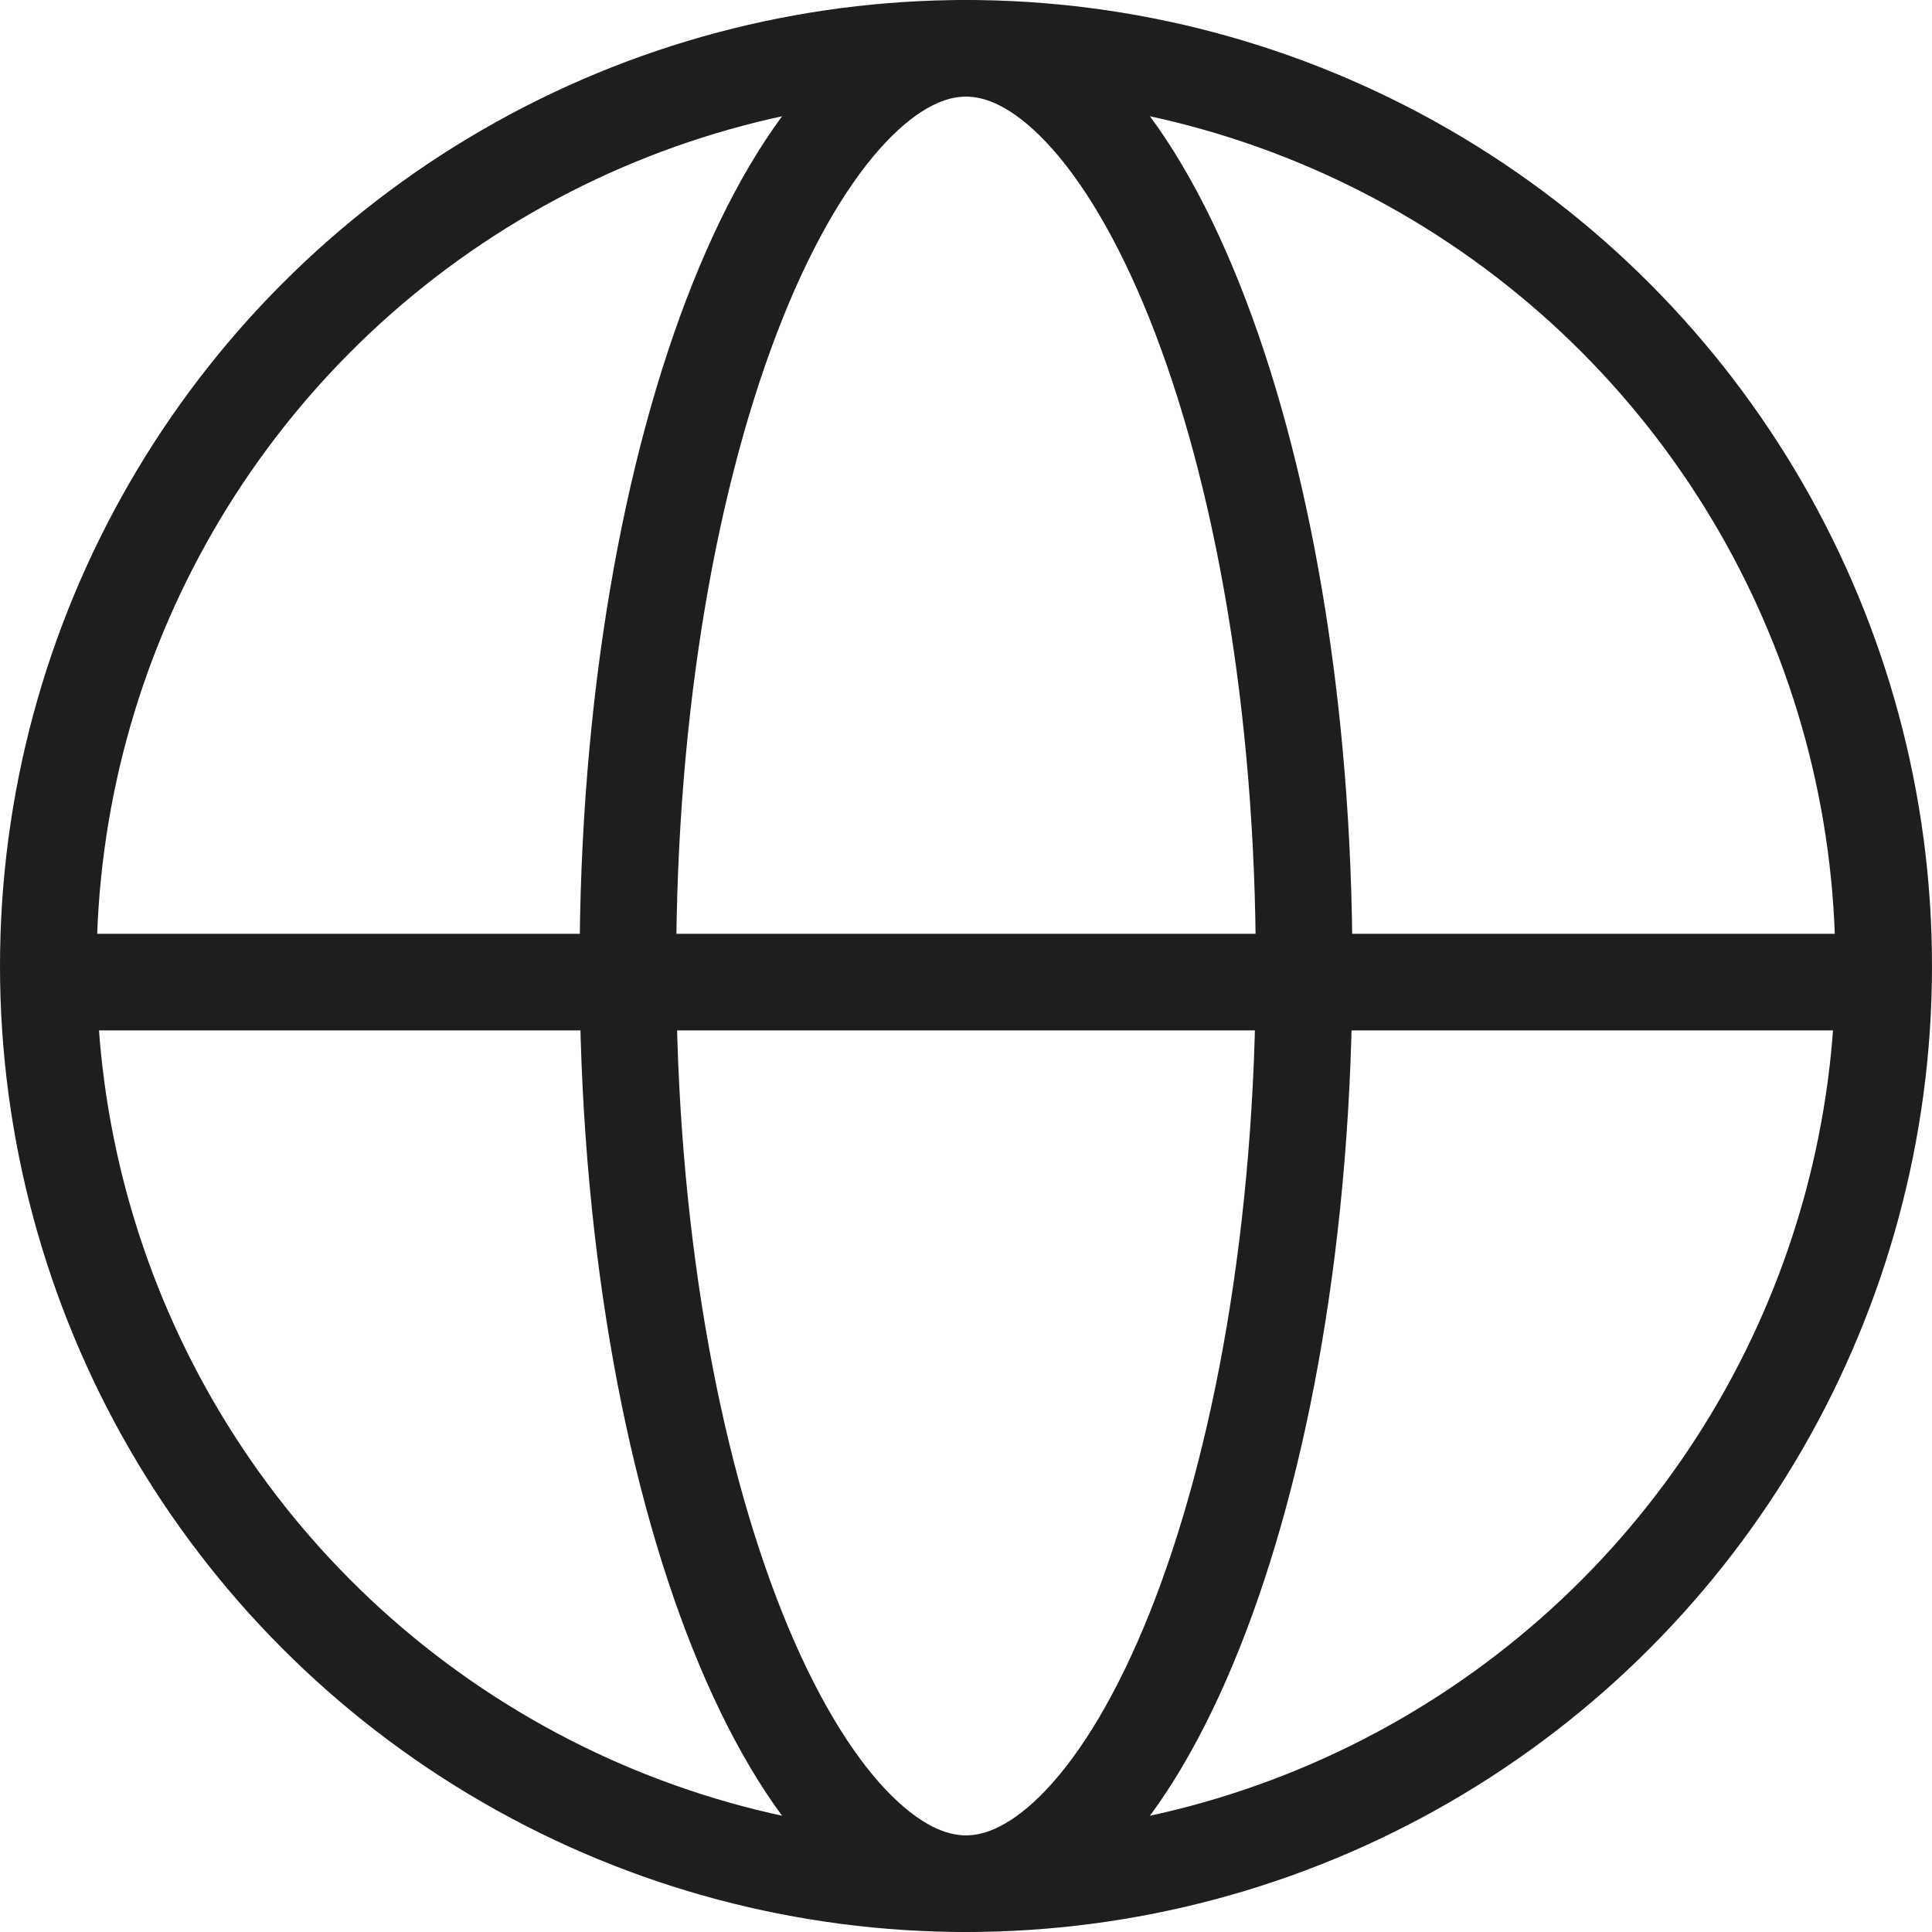<svg width="30" height="30" viewBox="0 0 30 30" fill="none" xmlns="http://www.w3.org/2000/svg">
<circle cx="15" cy="15" r="14.25" stroke="#1E1E1E" stroke-width="1.5"/>
<path d="M20.25 15C20.25 19.071 19.589 22.722 18.546 25.328C18.024 26.633 17.422 27.639 16.791 28.306C16.161 28.971 15.556 29.25 15 29.25C14.444 29.25 13.839 28.971 13.209 28.306C12.579 27.639 11.976 26.633 11.454 25.328C10.411 22.722 9.75 19.071 9.75 15C9.75 10.929 10.411 7.278 11.454 4.672C11.976 3.367 12.579 2.361 13.209 1.694C13.839 1.028 14.444 0.75 15 0.75C15.556 0.75 16.161 1.028 16.791 1.694C17.422 2.361 18.024 3.367 18.546 4.672C19.589 7.278 20.25 10.929 20.25 15Z" stroke="#1E1E1E" stroke-width="1.5"/>
<line x1="1" y1="15.25" x2="29" y2="15.25" stroke="#1E1E1E" stroke-width="1.5"/>
</svg>
